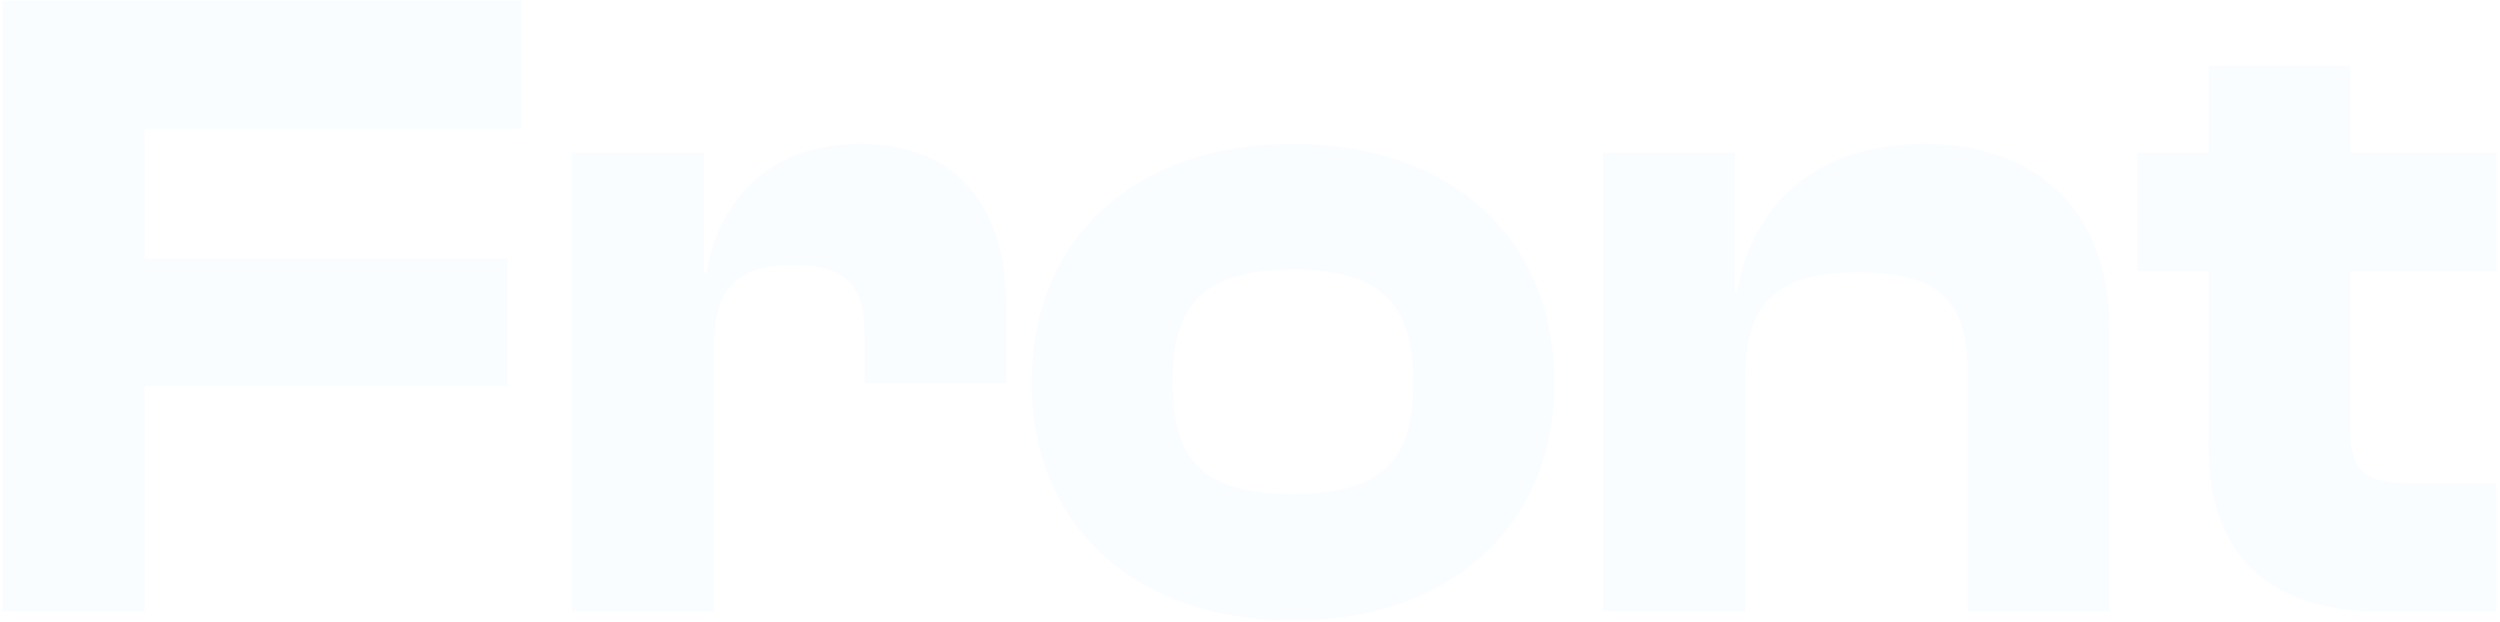 <svg width="748" height="186" viewBox="0 0 748 186" fill="none" xmlns="http://www.w3.org/2000/svg">
<path fillRule="evenodd" clipRule="evenodd" d="M43.3 183H0.8V0.1H155.89V38.55H43.3V77.32H151.84V115.5H43.3V183ZM42.3 182H1.8V1.1H154.89V37.55H42.3V78.32H150.84V114.5H42.3V182ZM213.632 183H171.132V45.73H210.662V81.64H211.255C213.256 70.882 217.818 61.325 225.283 54.401C232.951 47.288 243.6 43.03 257.452 43.03C272.822 43.03 283.794 48.326 290.899 57.103C297.976 65.846 301.112 77.912 301.112 91.28V114.69H258.612V99.65C258.612 92.325 257.141 87.326 253.883 84.13C250.619 80.928 245.343 79.32 237.202 79.32C228.289 79.32 222.48 81.383 218.869 85.308C215.241 89.252 213.632 95.287 213.632 103.7V183ZM212.092 82.64C215.872 60.77 230.182 44.03 257.452 44.03C287.692 44.03 300.112 64.82 300.112 91.28V113.69H259.612V99.65C259.612 84.8 253.672 78.32 237.202 78.32C219.112 78.32 212.632 86.69 212.632 103.7V182H172.132V46.73H209.662V82.64H212.092ZM443.462 166.34C429.71 178.755 410.149 185.7 386.868 185.7C363.587 185.7 344.027 178.755 330.275 166.34C316.512 153.916 308.648 136.086 308.648 114.5C308.648 92.647 316.51 74.749 330.275 62.323C344.029 49.906 363.59 43.03 386.868 43.03C410.147 43.03 429.708 49.906 443.462 62.323C457.227 74.749 465.088 92.647 465.088 114.5C465.088 136.086 457.225 153.916 443.462 166.34ZM358.74 139.835C364.264 145.166 373.186 147.79 386.868 147.79C400.413 147.79 409.338 145.168 414.897 139.833C420.445 134.51 422.858 126.275 422.858 114.5C422.858 102.725 420.445 94.348 414.889 88.888C409.327 83.423 400.402 80.67 386.868 80.67C373.197 80.67 364.275 83.424 358.749 88.886C353.227 94.344 350.878 102.719 350.878 114.5C350.878 126.282 353.227 134.515 358.74 139.835ZM522.128 183H479.628V45.73H519.158V87.31H519.737C521.63 76.088 526.618 65.142 535.502 56.931C544.621 48.502 557.767 43.03 575.668 43.03C594.387 43.03 608.307 49.049 617.541 58.975C626.764 68.888 631.208 82.586 631.208 97.76V183H588.708V111.26C588.708 100.566 586.497 93.214 581.464 88.5C576.413 83.768 568.297 81.48 555.958 81.48C543.231 81.48 534.849 84.032 529.627 89.19C524.409 94.344 522.128 102.315 522.128 113.69V183ZM520.588 88.31C524.098 65.63 540.298 44.03 575.668 44.03C612.658 44.03 630.208 67.79 630.208 97.76V182H589.708V111.26C589.708 89.66 580.798 80.48 555.958 80.48C530.308 80.48 521.128 90.74 521.128 113.69V182H480.628V46.73H518.158V88.31H520.588ZM747.006 183H712.526C696.592 183 683.62 179.256 674.627 171.062C665.616 162.852 660.766 150.327 660.766 133.13V81.21H639.436V45.73H660.766V19.54H703.266V45.73H747.006V81.21H703.266V128.54C703.266 135.213 704.544 139.071 707.261 141.34C710.034 143.655 714.56 144.55 721.706 144.55H747.006V183ZM702.266 20.54V46.73H746.006V80.21H702.266V128.54C702.266 142.04 707.396 145.55 721.706 145.55H746.006V182H712.526C680.936 182 661.766 167.15 661.766 133.13V80.21H640.436V46.73H661.766V20.54H702.266ZM464.088 114.5C464.088 157.16 433.038 184.7 386.868 184.7C340.698 184.7 309.648 157.16 309.648 114.5C309.648 71.3 340.698 44.03 386.868 44.03C433.038 44.03 464.088 71.3 464.088 114.5ZM349.878 114.5C349.878 138.26 359.328 148.79 386.868 148.79C414.138 148.79 423.858 138.26 423.858 114.5C423.858 90.74 414.138 79.67 386.868 79.67C359.328 79.67 349.878 90.74 349.878 114.5Z" fill="#9DD0FF" fill-opacity="0.05"/>
</svg>
